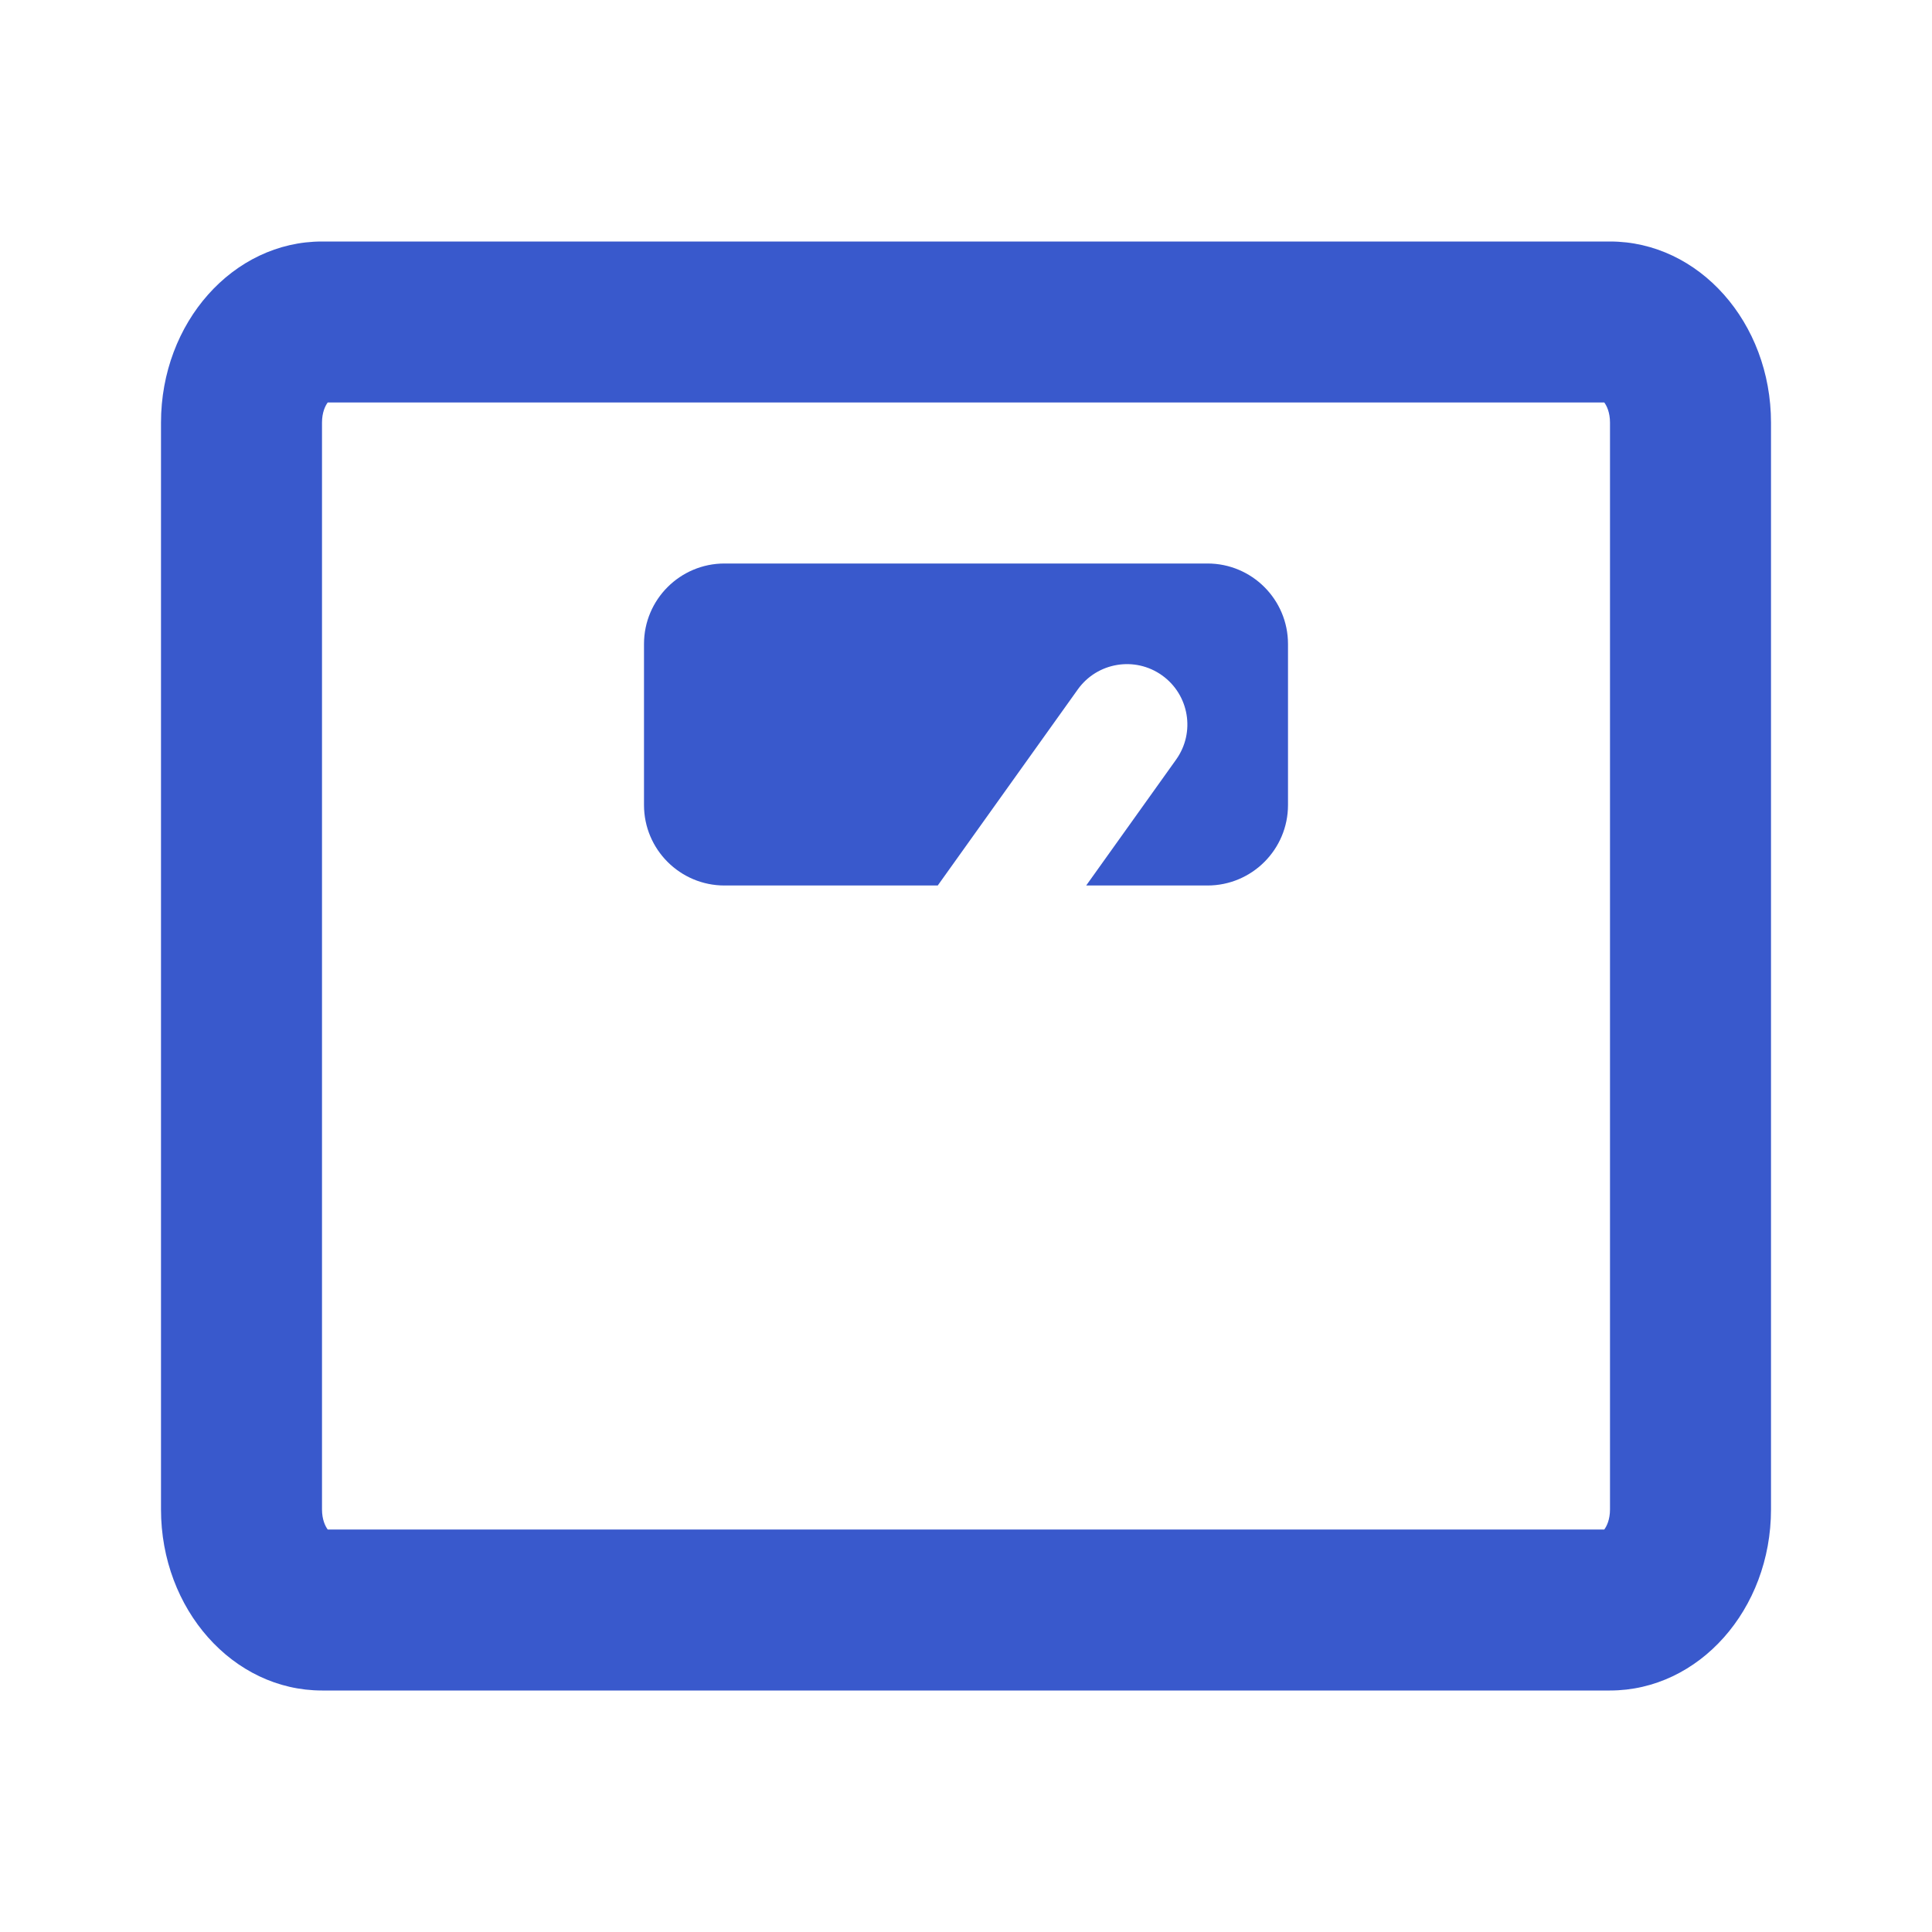 <svg width="24" height="24" viewBox="0 0 24 24" fill="none" xmlns="http://www.w3.org/2000/svg">
<path d="M9 7H15C15.552 7 16 7.448 16 8V10C16 10.552 15.552 11 15 11H13.493L14.61 9.436C14.851 9.099 14.773 8.631 14.436 8.39C14.099 8.149 13.63 8.227 13.389 8.564L11.649 11H9C8.448 11 8 10.552 8 10V8C8 7.448 8.448 7 9 7Z" fill="#3959CC"/>
<path fill-rule="evenodd" clip-rule="evenodd" d="M2 5.25C2 4.007 2.895 3 4 3H20C21.105 3 22 4.007 22 5.25V18.75C22 19.993 21.105 21 20 21H4C2.895 21 2 19.993 2 18.75V5.25ZM4 5.25C4 5.123 4.041 5.04 4.071 5H19.929C19.959 5.04 20 5.123 20 5.25V18.75C20 18.877 19.959 18.96 19.929 19H4.071C4.041 18.96 4 18.877 4 18.75V5.25Z" fill="#3959CC"/>
</svg>
